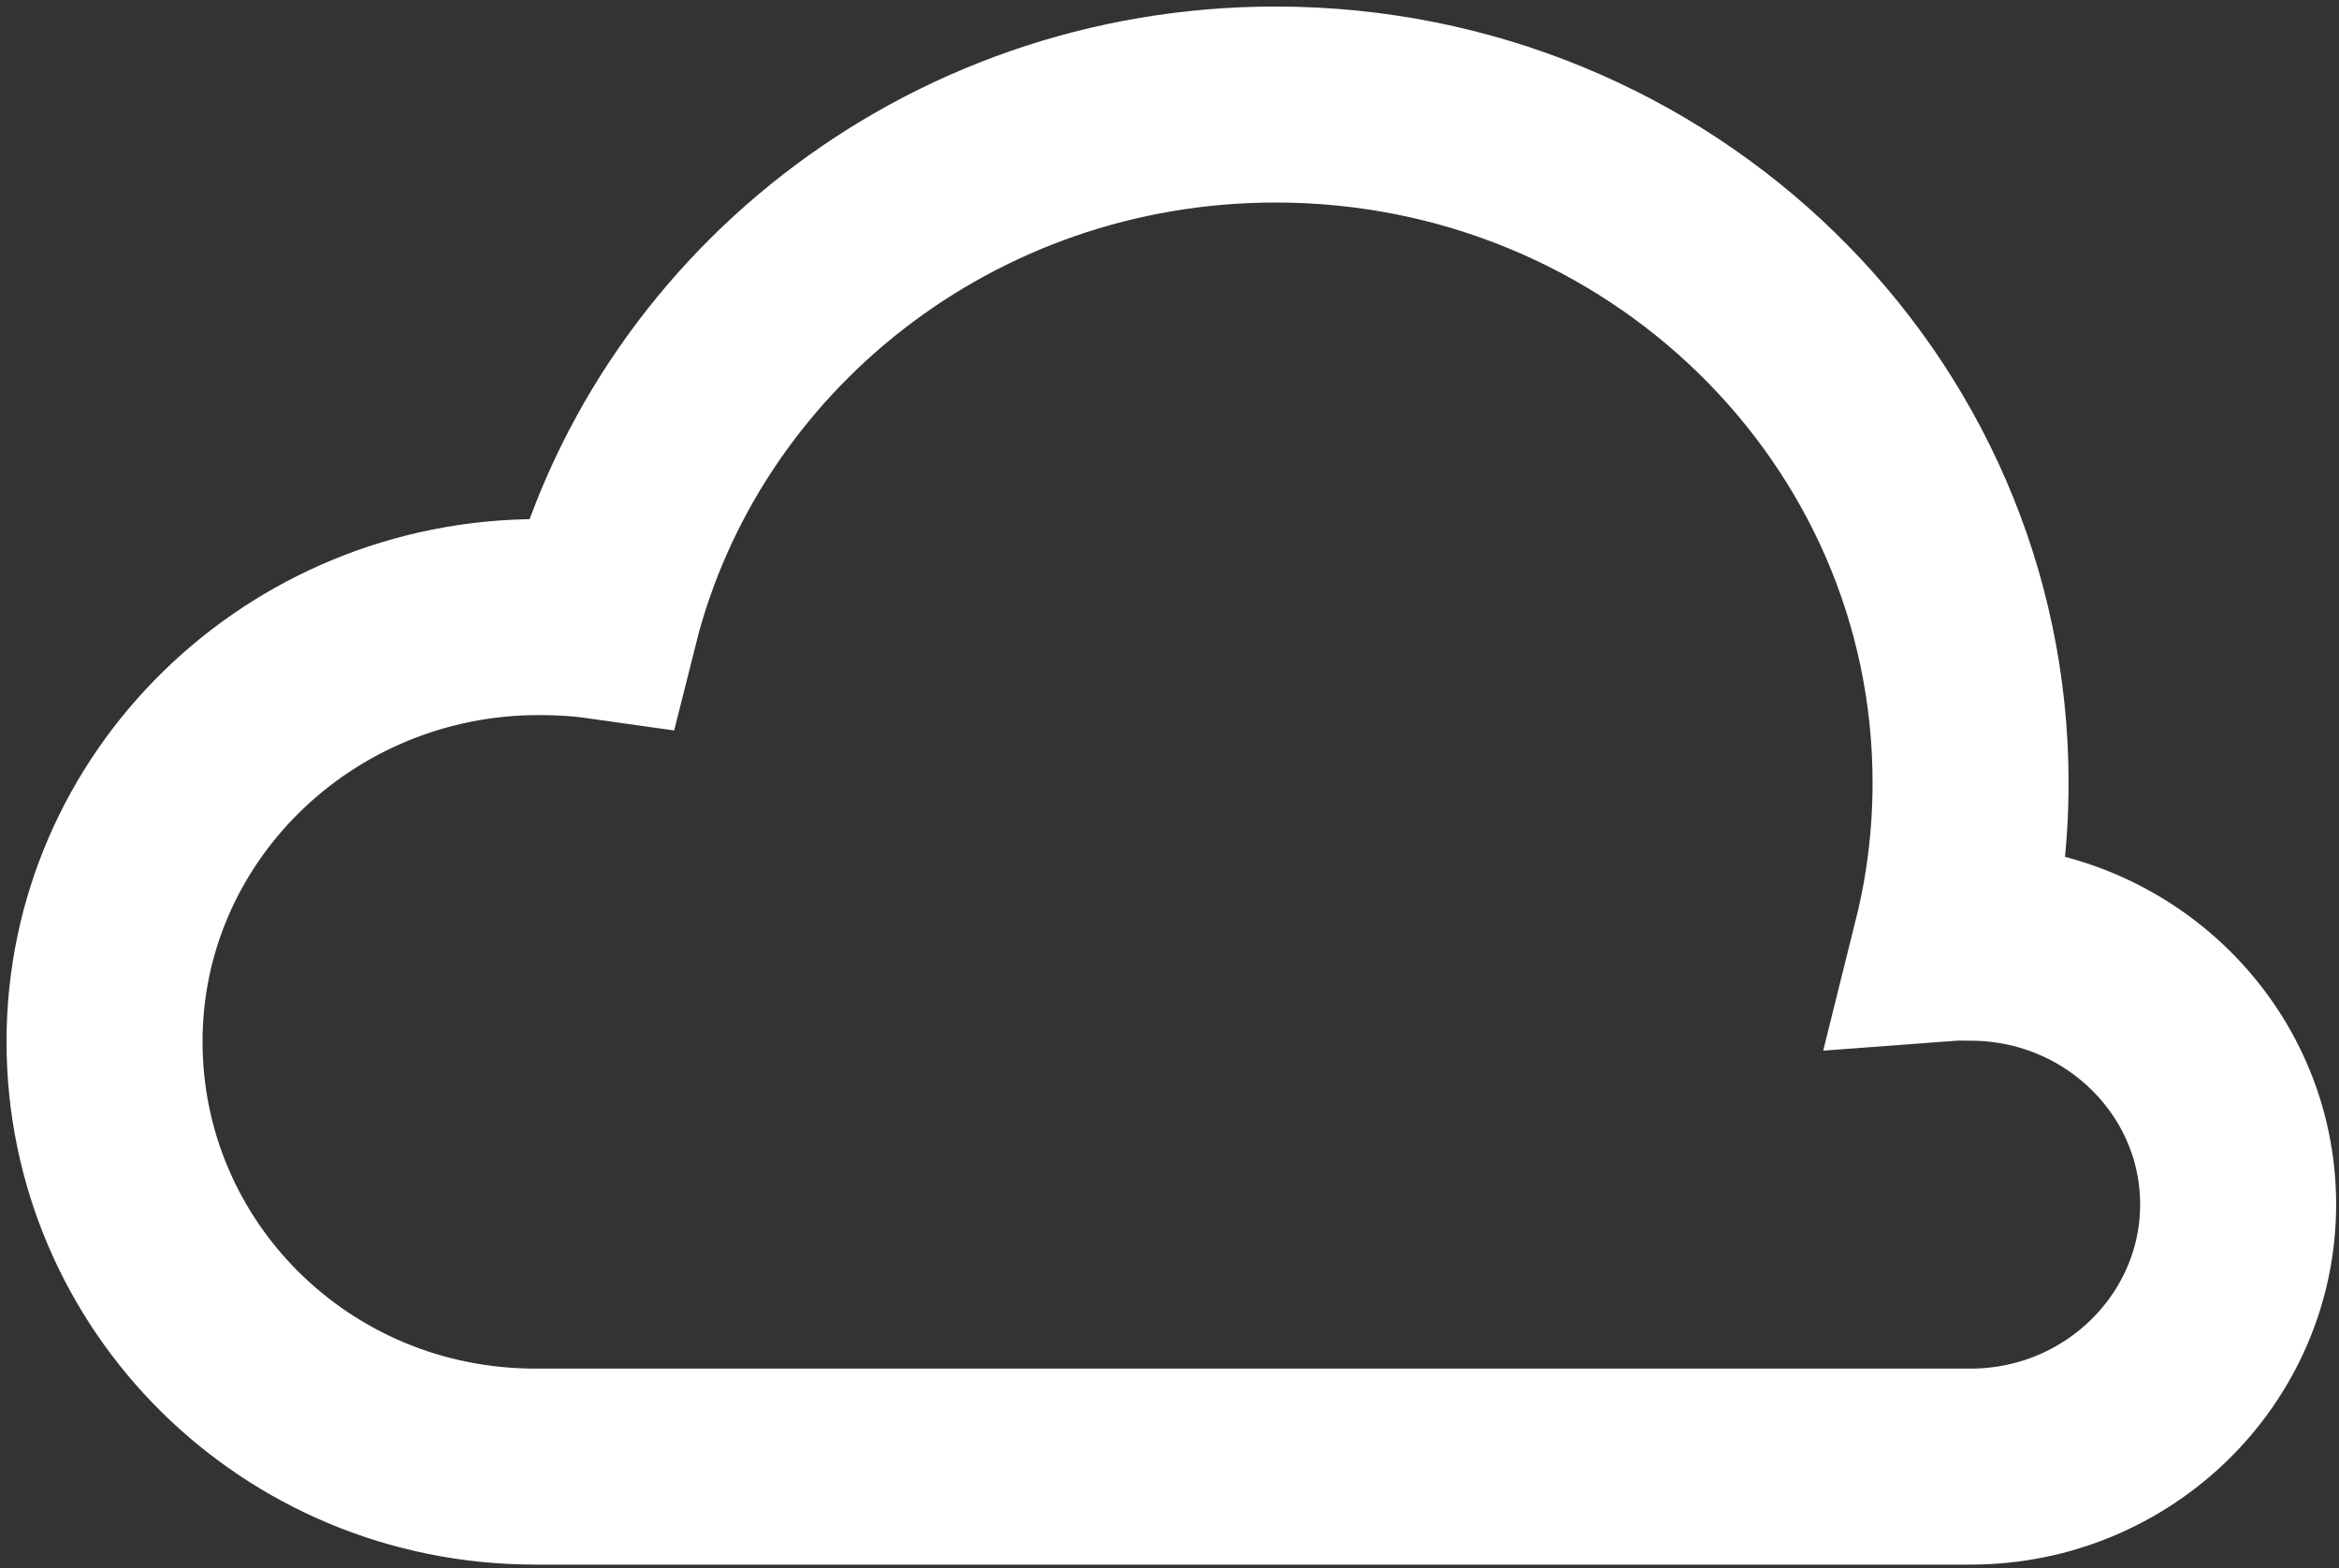 <svg width="179" height="120" viewBox="0 0 179 120" fill="none" xmlns="http://www.w3.org/2000/svg">
<rect x="0" y="0" width="179" height="120" fill="#333333" stroke="none"/>
<path d="M171.281 92.172C171.281 103.209 162.112 112.242 150.805 112.242H40.975C40.885 112.242 41.066 112.242 40.975 112.242C22.616 112.242 8 97.634 8 79.713C8 61.793 22.881 47.226 41.241 47.226C42.842 47.226 44.416 47.314 45.959 47.532C51.65 24.846 72.621 8 97.618 8C126.993 8 150.805 31.236 150.805 59.908C150.805 64.129 150.289 68.227 149.31 72.158C149.805 72.121 150.299 72.146 150.805 72.146C162.112 72.146 171.281 81.136 171.281 92.172Z" stroke="#FFFFFF" stroke-width="15" stroke-miterlimit="10"/>
</svg>
